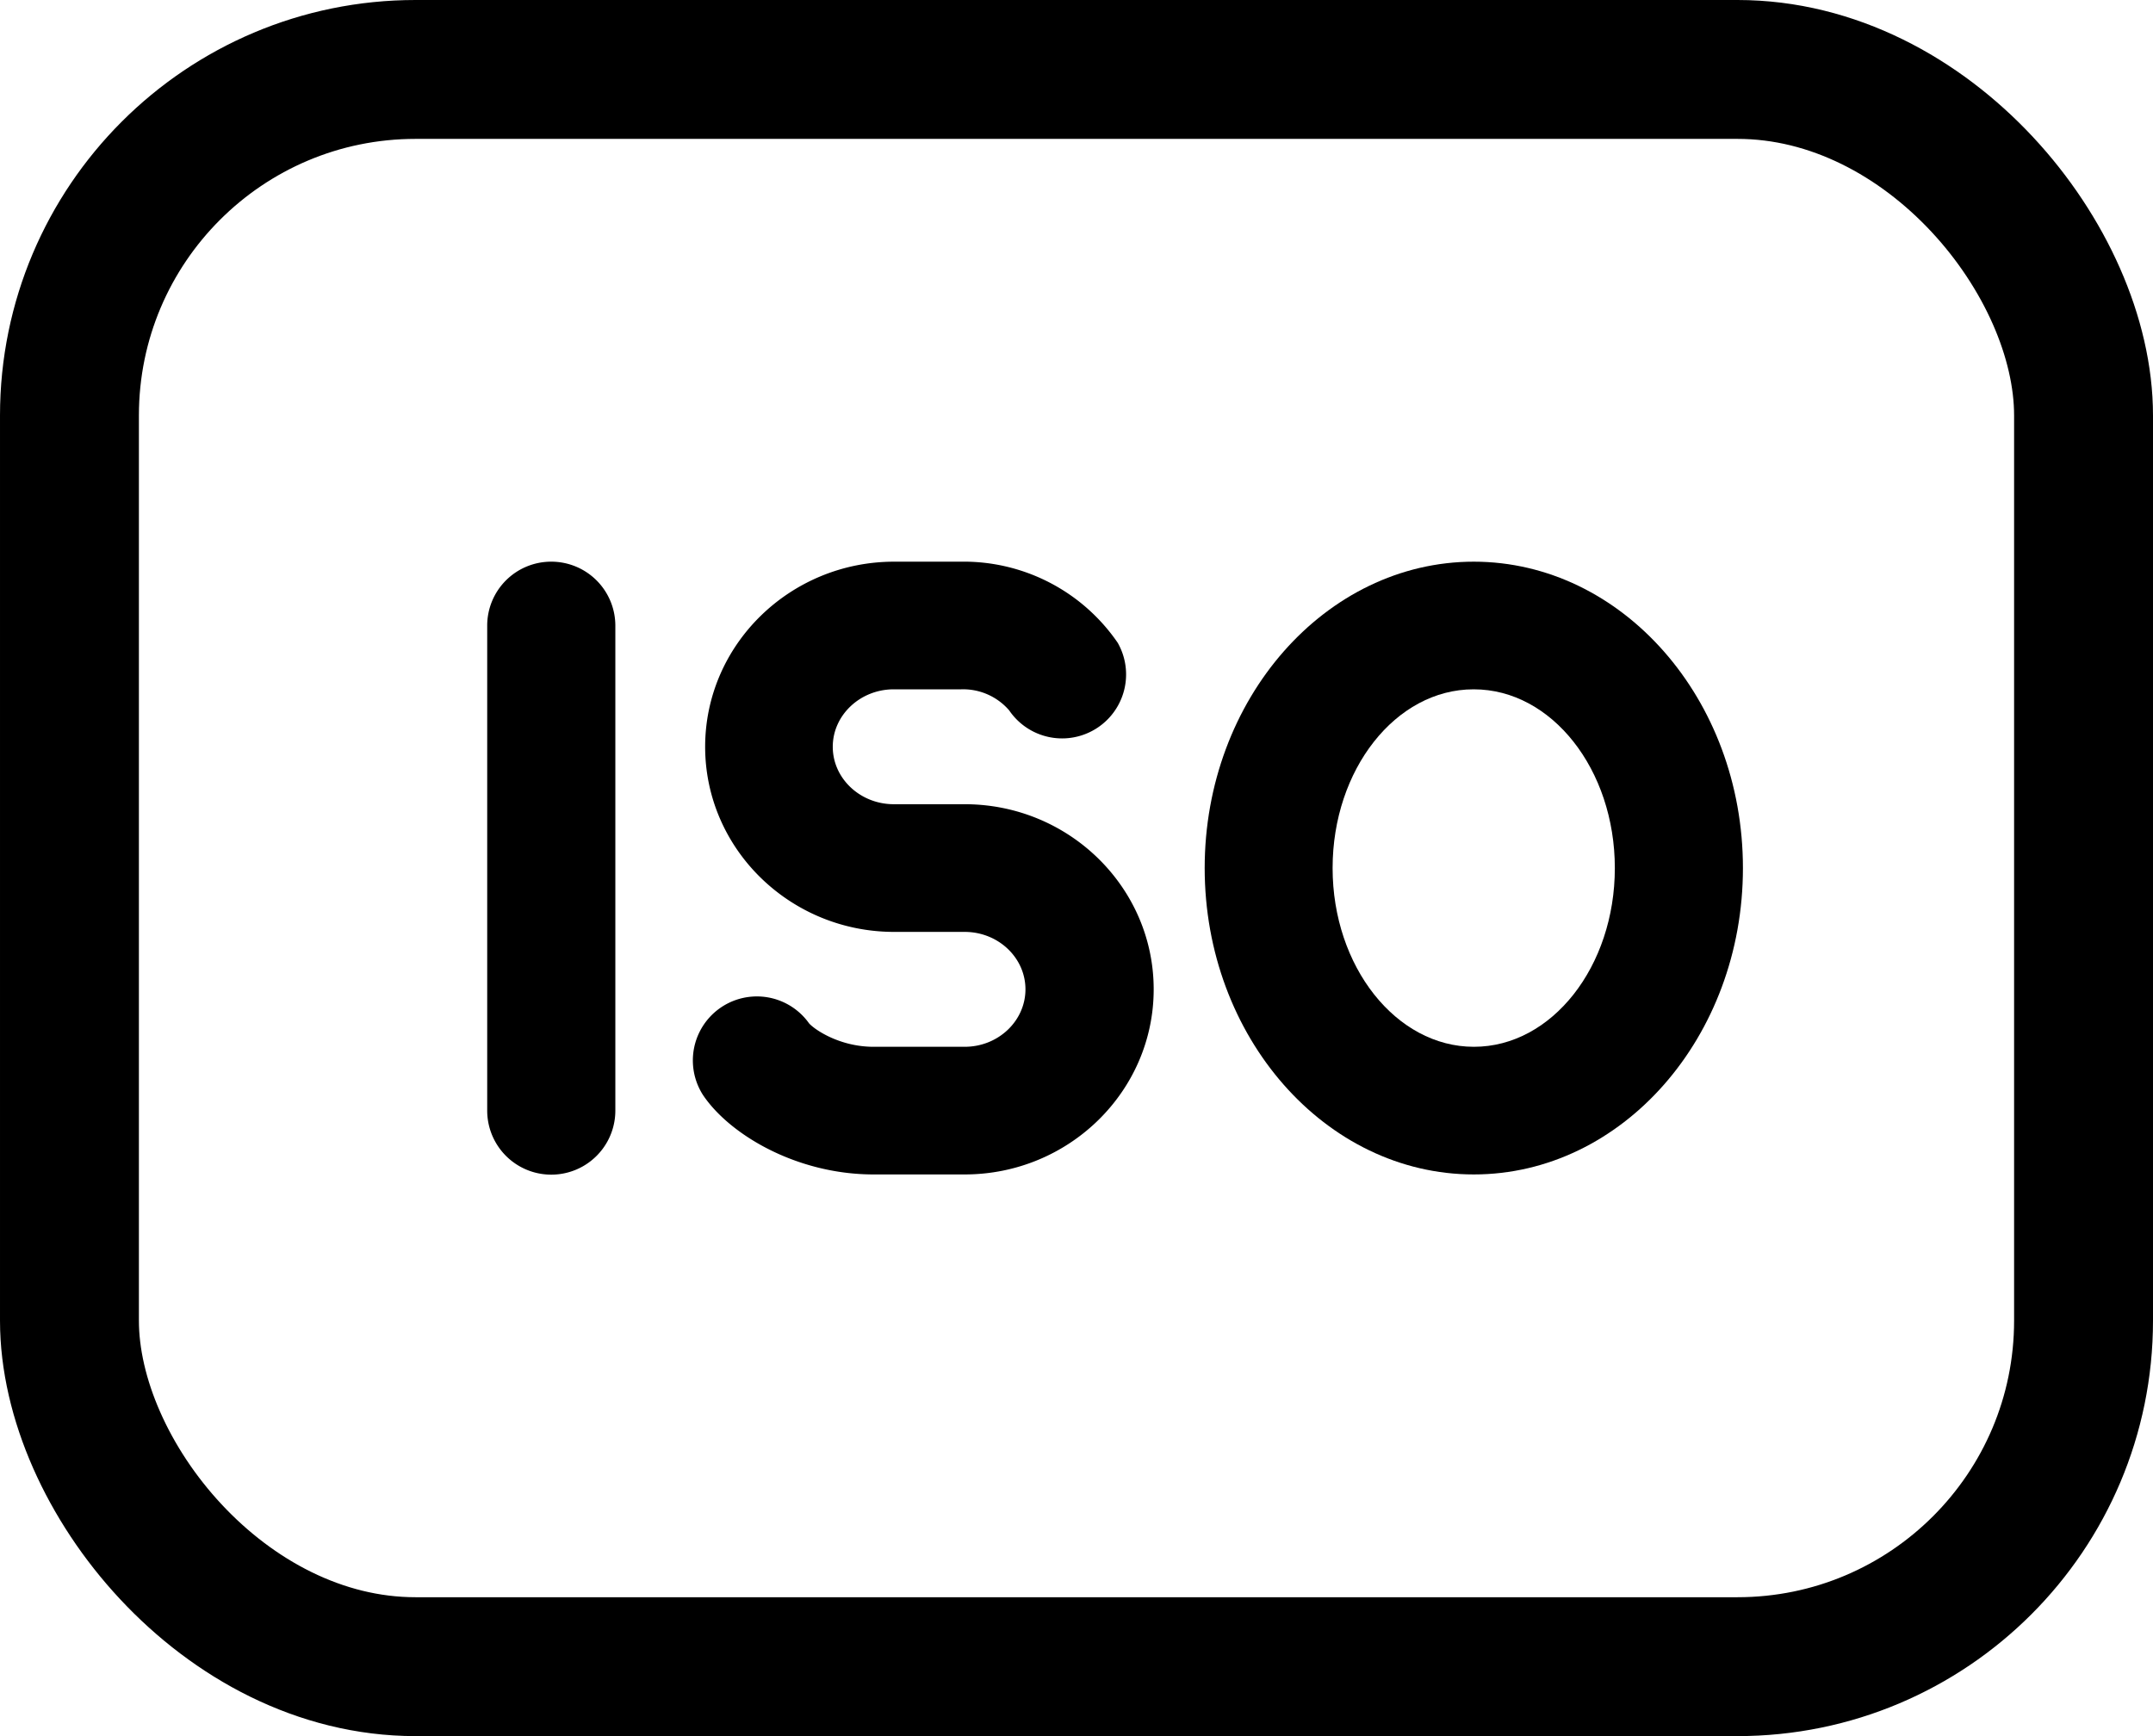 <svg xmlns="http://www.w3.org/2000/svg" viewBox="0 0 496 400">
  <rect x="16" y="16" width="464" height="368" rx="79.73" style="fill: none;stroke: #000;stroke-linecap: round;stroke-linejoin: round;stroke-width: 32px"/>
  <path d="M135,185.41a14.73,14.73,0,0,0-14.76,14.71V311.88a14.76,14.76,0,0,0,29.52,0V200.12A14.75,14.75,0,0,0,135,185.41Z" transform="translate(-8 -56)" style="fill-rule: evenodd"/>
  <path d="M214,185.41c-24,0-43.55,19.13-43.55,42.65S190,270.71,214,270.71h16.24c7.73,0,14,5.94,14,13.23s-6.27,13.24-14,13.24h-21c-7.76,0-13.52-3.91-14.85-5.4a14.75,14.75,0,0,0-24.45,16.49c6.09,9.11,21.54,18.32,39.3,18.32h21c24,0,43.54-19.13,43.54-42.65s-19.53-42.65-43.55-42.65H213.9c-7.74,0-14.05-5.94-14.05-13.23s6.31-13.24,14.05-13.24h15.5a14,14,0,0,1,11.09,4.85,14.74,14.74,0,0,0,25-15.58,43,43,0,0,0-36.11-18.68Z" transform="translate(-8 -56)" style="fill-rule: evenodd"/>
  <path d="M347.53,185.41c-34.16,0-62,31.67-62,70.59s27.82,70.59,62,70.59,62-31.66,62-70.59S381.7,185.43,347.53,185.41Zm0,111.77C329.65,297.18,315,278.71,315,256s14.56-41.18,32.46-41.18h.08c17.92,0,32.48,18.47,32.48,41.18S365.49,297.18,347.57,297.18Z" transform="translate(-8 -56)"/>
</svg>
